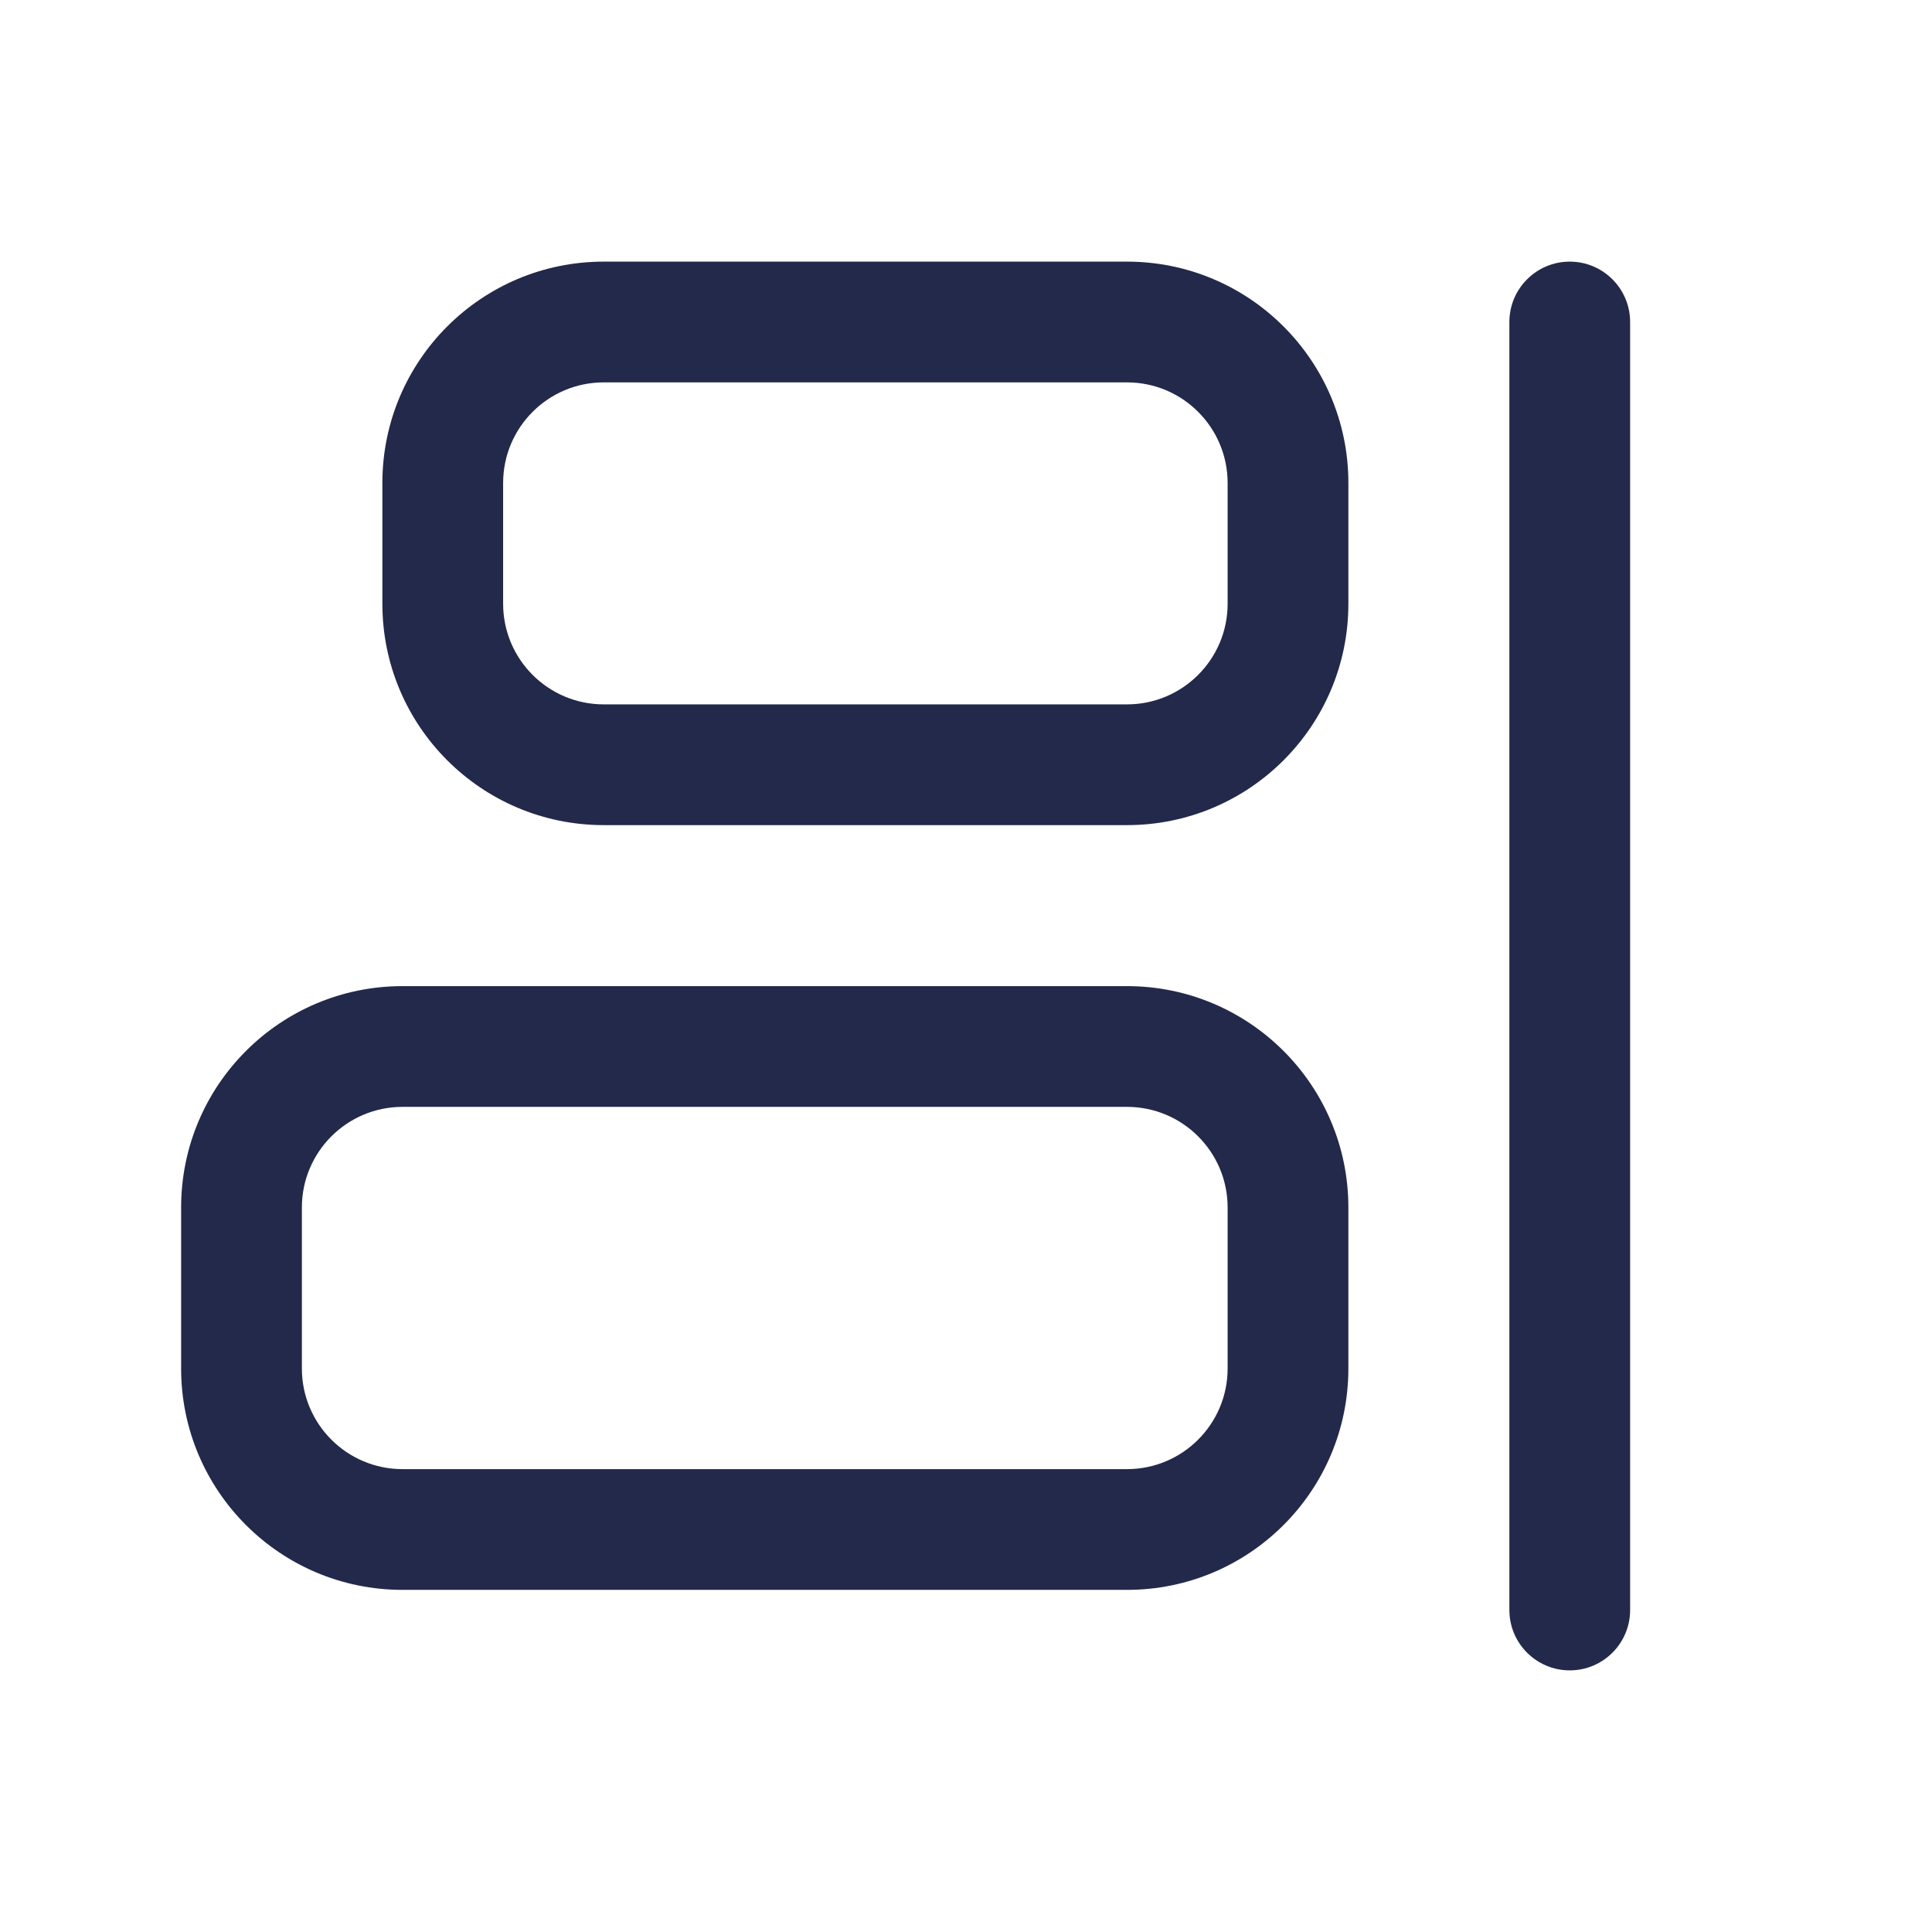 <svg width="24" height="24" viewBox="0 0 24 24" fill="none" xmlns="http://www.w3.org/2000/svg">
<path fill-rule="evenodd" clip-rule="evenodd" d="M19.5 3.25C19.914 3.25 20.25 3.586 20.25 4V20C20.25 20.414 19.914 20.75 19.5 20.75C19.086 20.75 18.75 20.414 18.75 20V4C18.75 3.586 19.086 3.25 19.5 3.25Z" fill="#23294A"/>
<path fill-rule="evenodd" clip-rule="evenodd" d="M7.5 4.75C6.81 4.75 6.25 5.31 6.25 6V7.5C6.25 8.19 6.81 8.75 7.5 8.75H14C14.69 8.75 15.25 8.19 15.25 7.5V6C15.25 5.31 14.69 4.75 14 4.75H7.5ZM4.75 6C4.75 4.481 5.981 3.25 7.5 3.25H14C15.519 3.25 16.75 4.481 16.75 6V7.5C16.75 9.019 15.519 10.25 14 10.25H7.5C5.981 10.25 4.75 9.019 4.75 7.5V6Z" fill="#23294A"/>
<path fill-rule="evenodd" clip-rule="evenodd" d="M5 13.75C4.31 13.75 3.75 14.31 3.75 15V17C3.75 17.69 4.31 18.25 5 18.25H14C14.69 18.25 15.25 17.69 15.25 17V15C15.25 14.31 14.69 13.75 14 13.75H5ZM2.25 15C2.25 13.481 3.481 12.25 5 12.25H14C15.519 12.25 16.75 13.481 16.75 15V17C16.75 18.519 15.519 19.75 14 19.75H5C3.481 19.75 2.25 18.519 2.25 17V15Z" fill="#23294A"/>
</svg>
